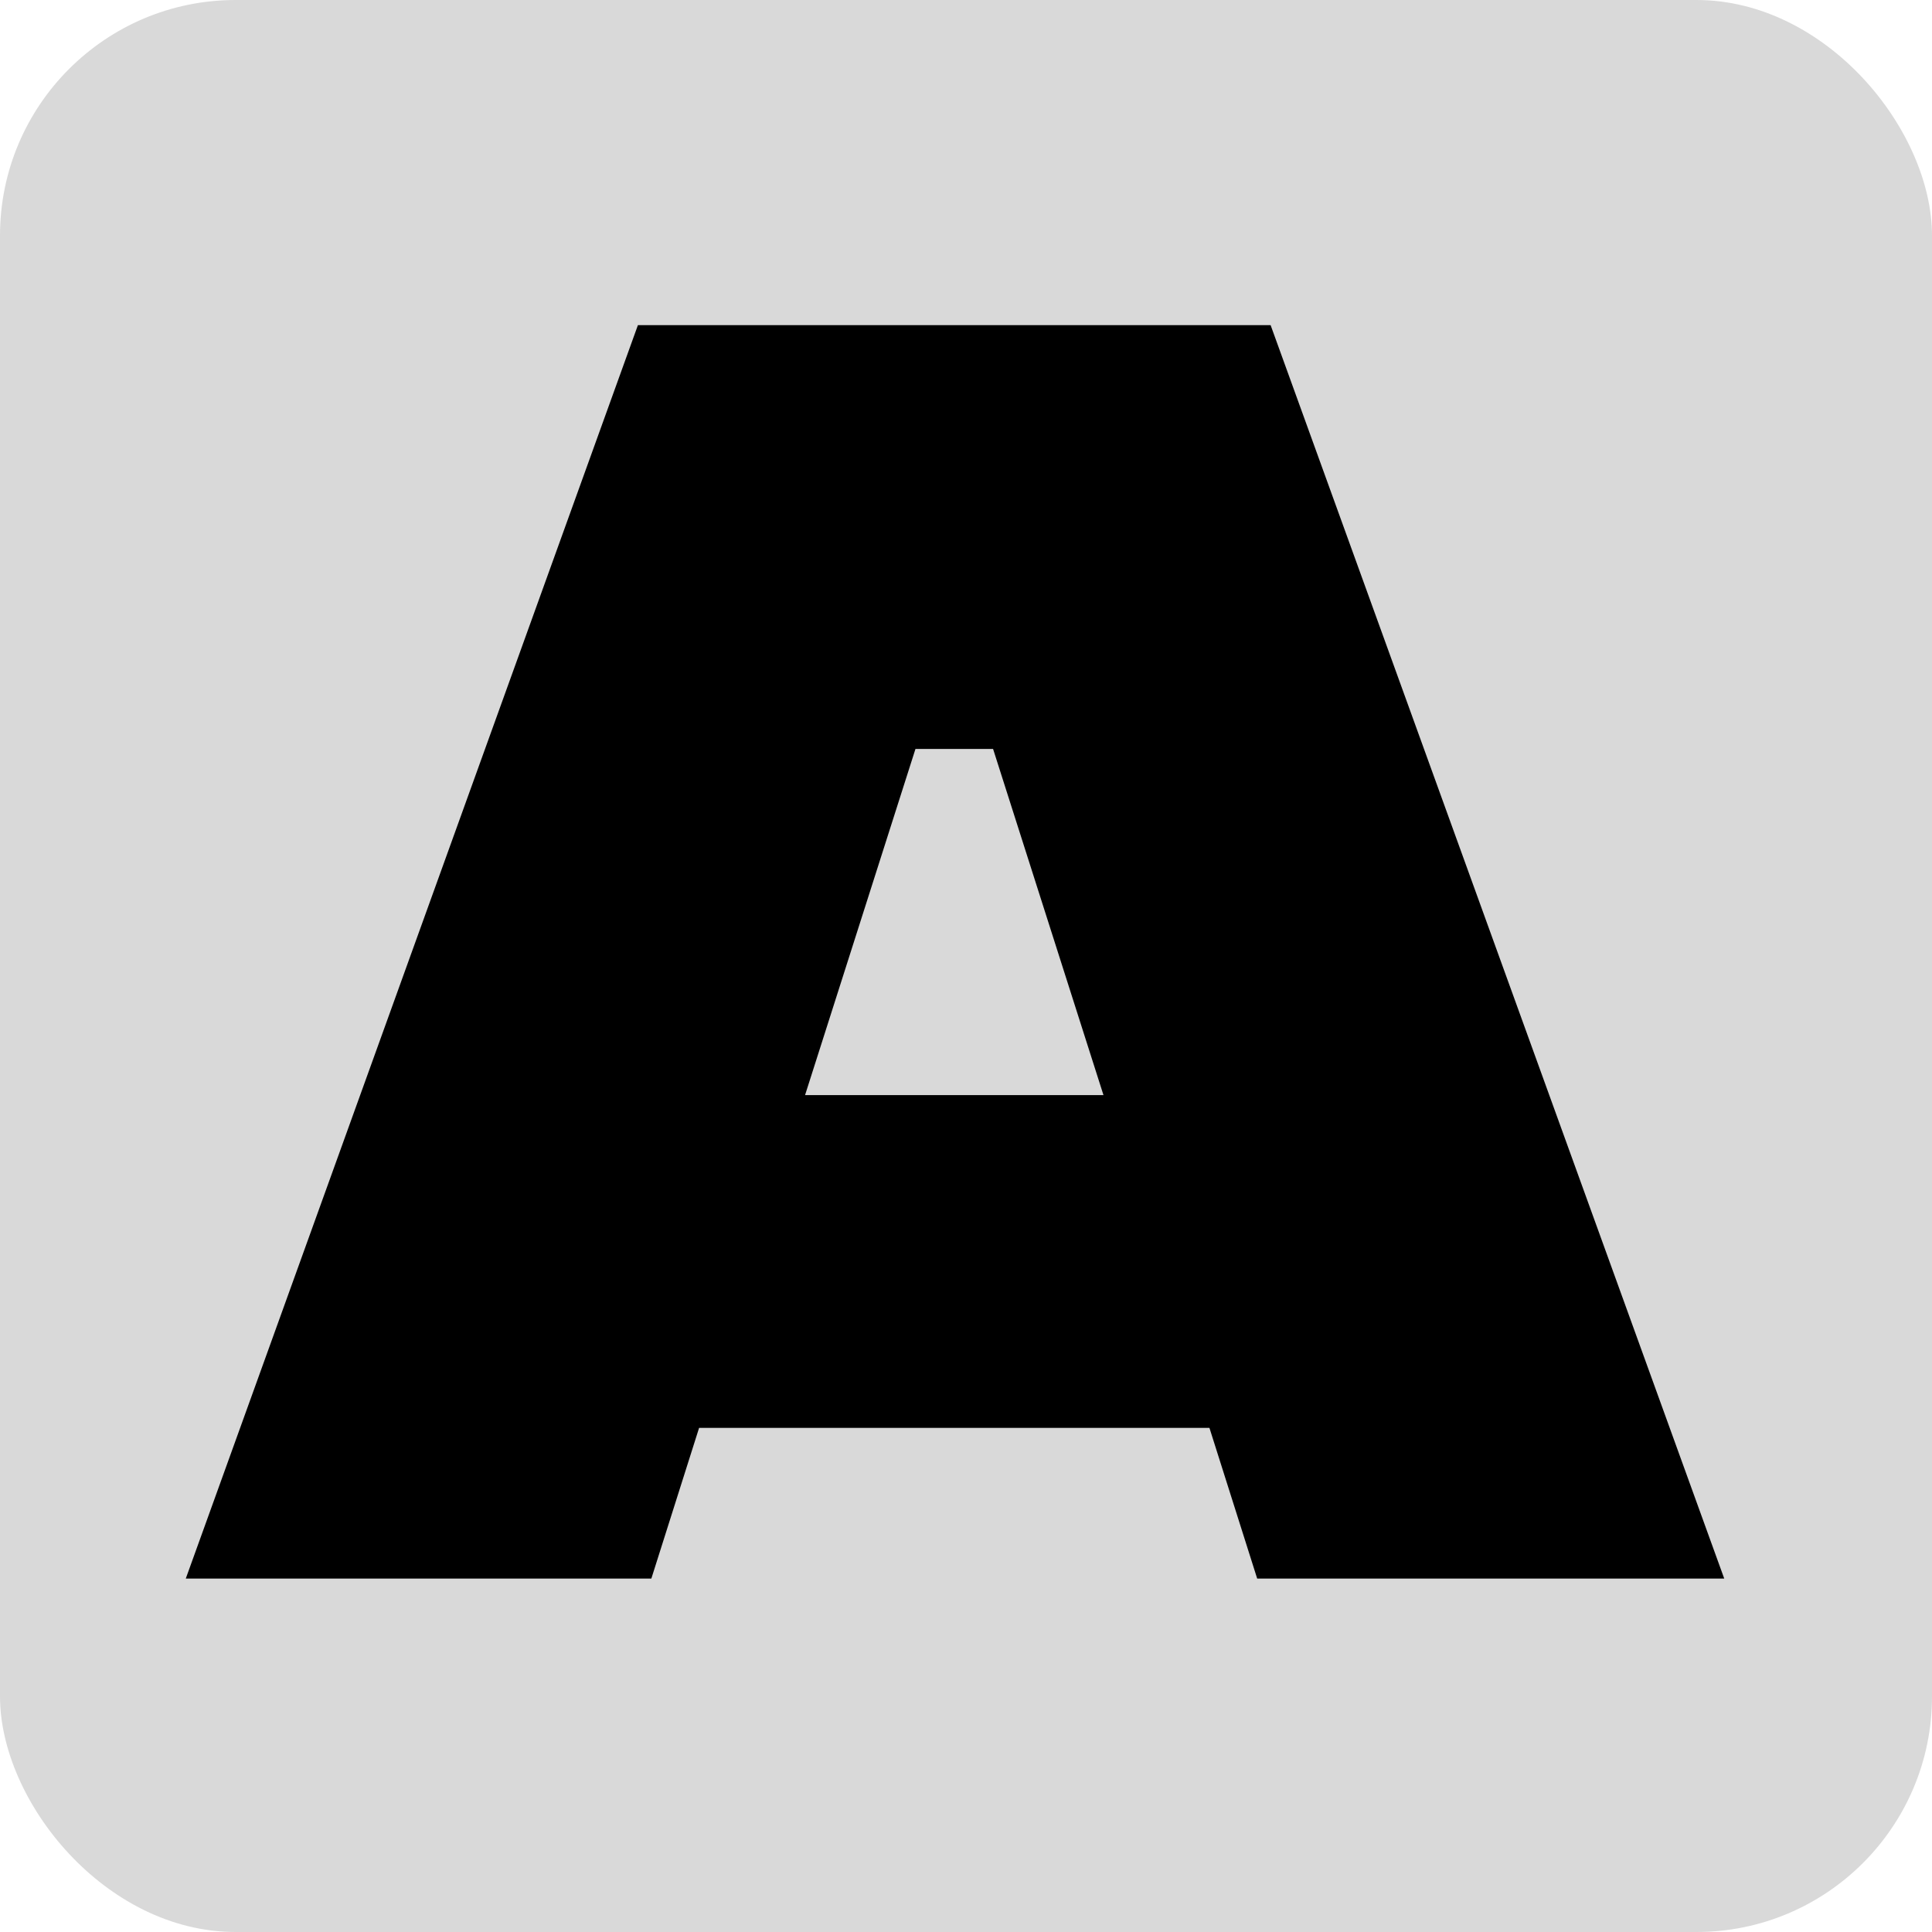<svg width="82" height="82" viewBox="0 0 82 82" fill="none" xmlns="http://www.w3.org/2000/svg">
<rect width="82" height="82" rx="10" fill="#D9D9D9"/>
<path d="M53.359 67L51.332 60.603H29.672L27.645 67H7.885L27.075 13.8H53.929L73.182 67H53.359ZM34.169 46.48H46.835L42.149 31.787H38.855L34.169 46.48Z" fill="black"/>
</svg>
